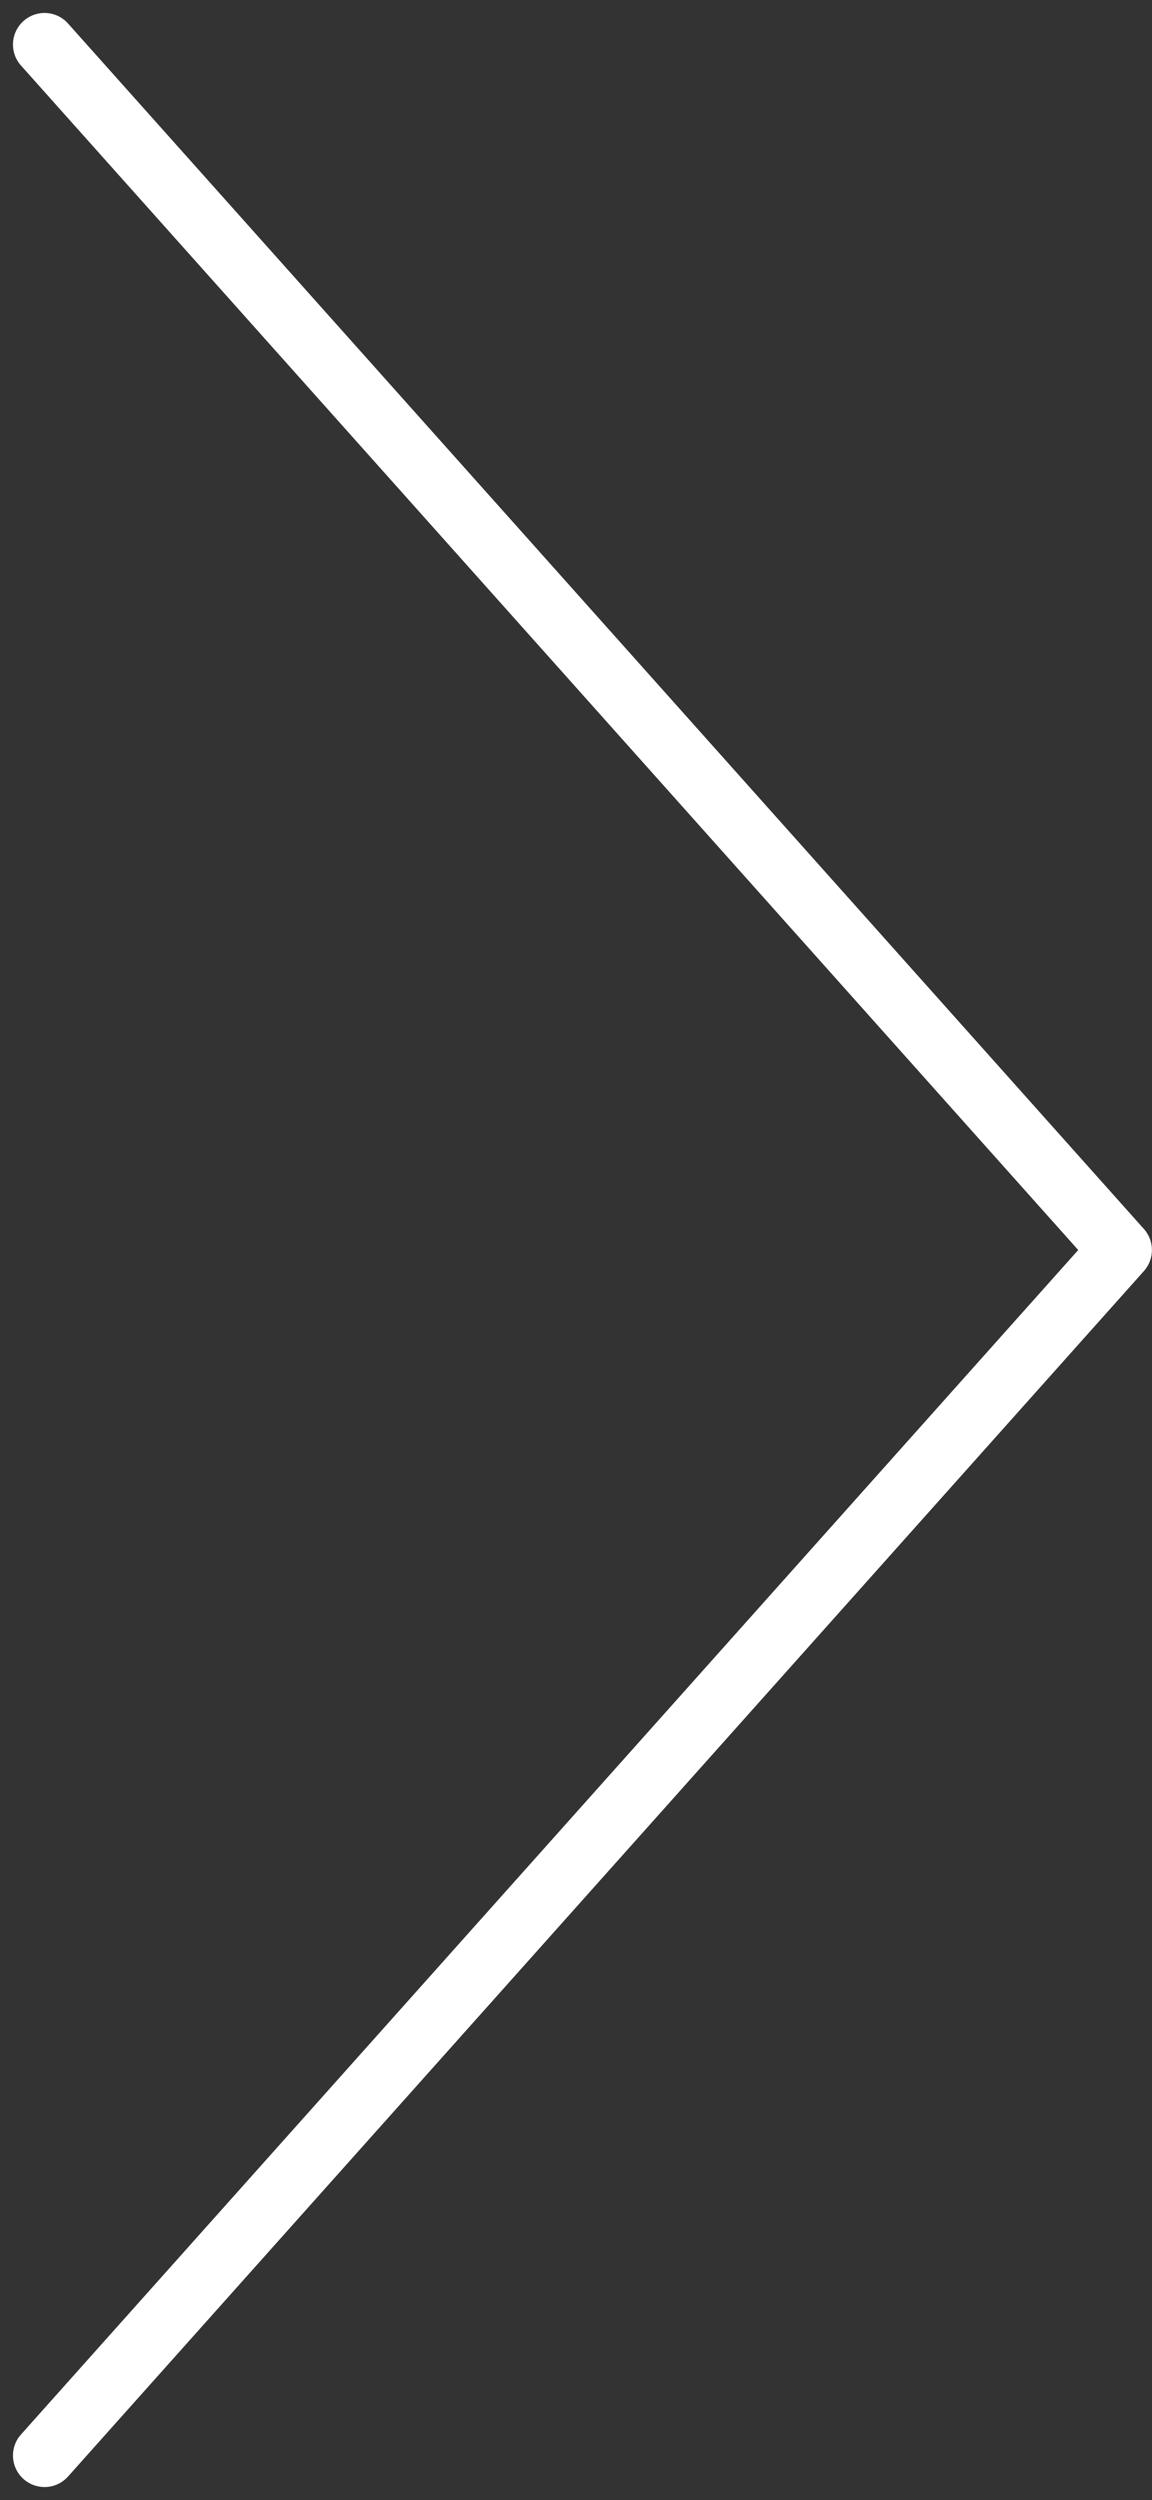 <?xml version="1.0" encoding="utf-8"?>
<!-- Generator: Adobe Illustrator 15.0.0, SVG Export Plug-In . SVG Version: 6.00 Build 0)  -->
<!DOCTYPE svg PUBLIC "-//W3C//DTD SVG 1.1//EN" "http://www.w3.org/Graphics/SVG/1.1/DTD/svg11.dtd">
<svg version="1.1" id="レイヤー_1" xmlns="http://www.w3.org/2000/svg" xmlns:xlink="http://www.w3.org/1999/xlink" x="0px"
	 y="0px" width="18.27px" height="39.632px" viewBox="0 0 18.27 39.632" enable-background="new 0 0 18.27 39.632"
	 xml:space="preserve">
<rect x="0" y="0" width="18.27" height="39.632" fill="#333333" stroke="none"/>
<g id="グループ_40718" transform="translate(-9.468 -0.281)">
	<path fill="#FFFFFF" d="M10.174,39.707c-0.119,0-0.238-0.042-0.333-0.127c-0.206-0.184-0.224-0.5-0.04-0.706l16.767-18.777
		L9.801,1.32c-0.184-0.206-0.166-0.522,0.04-0.706c0.206-0.184,0.522-0.167,0.706,0.04l17.063,19.11
		c0.169,0.189,0.169,0.476,0,0.666L10.547,39.54C10.448,39.651,10.311,39.707,10.174,39.707z"/>
</g>
</svg>

